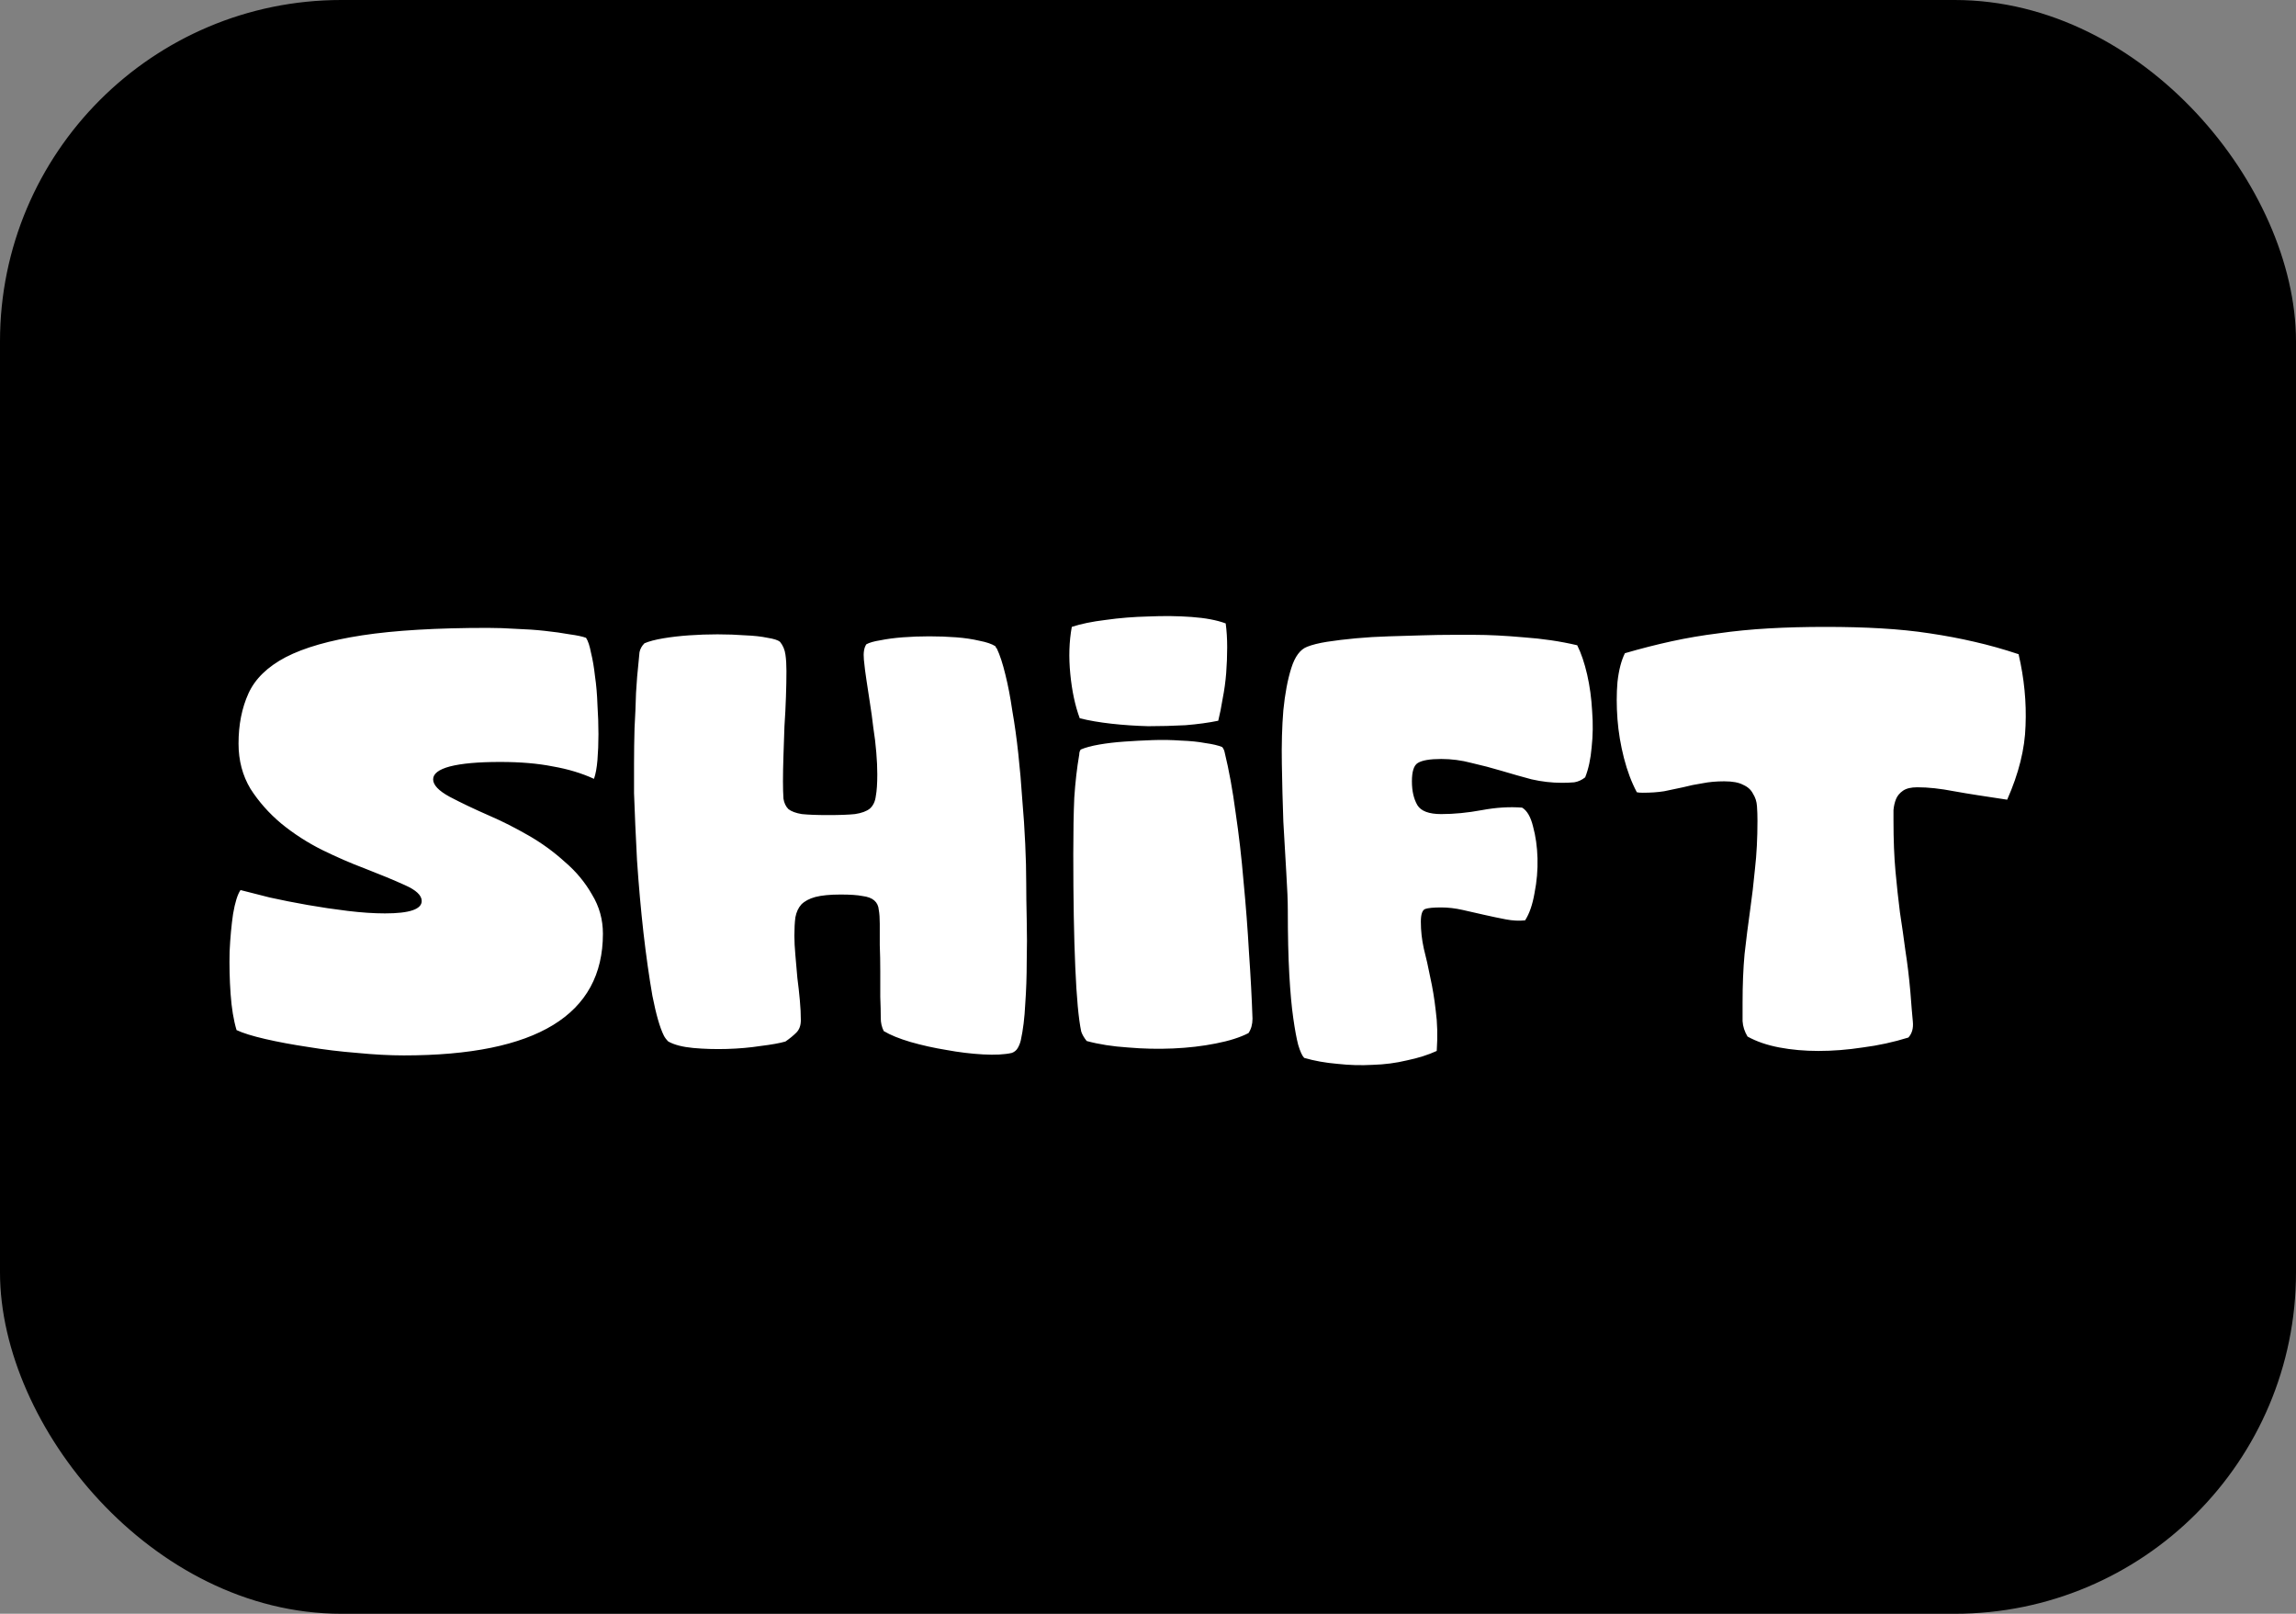 <svg width="74" height="52" viewBox="0 0 74 52" fill="none" xmlns="http://www.w3.org/2000/svg">
<rect x="0" y="0" width="74" height="52" fill="#808080" stroke="none"/>
<rect x="0.5" y="0.5" width="73" height="51" rx="10.5" fill="black"/>
<rect x="0.5" y="0.5" width="73" height="51" rx="10.5" stroke="black"/>
<path d="M13.016 34.008C12.557 34.008 12.056 33.981 11.512 33.928C10.968 33.885 10.44 33.821 9.928 33.736C9.427 33.661 8.968 33.576 8.552 33.48C8.136 33.384 7.827 33.288 7.624 33.192C7.528 32.872 7.464 32.483 7.432 32.024C7.4 31.565 7.389 31.112 7.4 30.664C7.421 30.216 7.459 29.811 7.512 29.448C7.576 29.075 7.656 28.819 7.752 28.68C8.008 28.744 8.323 28.824 8.696 28.92C9.08 29.005 9.485 29.085 9.912 29.16C10.339 29.235 10.771 29.299 11.208 29.352C11.645 29.405 12.045 29.432 12.408 29.432C13.197 29.432 13.592 29.299 13.592 29.032C13.592 28.851 13.411 28.68 13.048 28.52C12.696 28.36 12.259 28.179 11.736 27.976C11.309 27.816 10.856 27.619 10.376 27.384C9.907 27.149 9.469 26.867 9.064 26.536C8.669 26.205 8.339 25.832 8.072 25.416C7.816 24.989 7.688 24.504 7.688 23.96C7.688 23.352 7.795 22.813 8.008 22.344C8.221 21.875 8.621 21.485 9.208 21.176C9.805 20.867 10.627 20.632 11.672 20.472C12.717 20.312 14.067 20.232 15.72 20.232C16.019 20.232 16.328 20.243 16.648 20.264C16.968 20.275 17.272 20.296 17.56 20.328C17.859 20.36 18.125 20.397 18.36 20.44C18.595 20.472 18.771 20.509 18.888 20.552C18.952 20.648 19.005 20.808 19.048 21.032C19.101 21.245 19.144 21.496 19.176 21.784C19.219 22.072 19.245 22.381 19.256 22.712C19.277 23.032 19.288 23.347 19.288 23.656C19.288 23.955 19.277 24.232 19.256 24.488C19.235 24.744 19.197 24.947 19.144 25.096C18.749 24.915 18.307 24.781 17.816 24.696C17.336 24.6 16.771 24.552 16.12 24.552C15.416 24.552 14.877 24.6 14.504 24.696C14.141 24.792 13.96 24.931 13.96 25.112C13.96 25.293 14.136 25.48 14.488 25.672C14.851 25.864 15.288 26.072 15.8 26.296C16.195 26.467 16.605 26.675 17.032 26.92C17.459 27.165 17.848 27.448 18.2 27.768C18.563 28.077 18.856 28.429 19.08 28.824C19.315 29.208 19.432 29.629 19.432 30.088C19.432 32.701 17.293 34.008 13.016 34.008ZM27.923 20.76C28.019 20.707 28.169 20.664 28.371 20.632C28.585 20.589 28.825 20.557 29.091 20.536C29.369 20.515 29.657 20.504 29.955 20.504C30.254 20.504 30.542 20.515 30.819 20.536C31.097 20.557 31.347 20.595 31.571 20.648C31.795 20.691 31.966 20.749 32.083 20.824C32.094 20.845 32.099 20.861 32.099 20.872C32.11 20.872 32.121 20.883 32.131 20.904C32.227 21.107 32.318 21.384 32.403 21.736C32.489 22.077 32.563 22.467 32.627 22.904C32.702 23.331 32.766 23.789 32.819 24.28C32.873 24.771 32.915 25.261 32.947 25.752C32.99 26.243 33.022 26.723 33.043 27.192C33.065 27.651 33.075 28.067 33.075 28.44C33.075 28.781 33.081 29.176 33.091 29.624C33.102 30.072 33.102 30.531 33.091 31C33.091 31.459 33.075 31.912 33.043 32.36C33.022 32.797 32.974 33.187 32.899 33.528C32.878 33.613 32.846 33.693 32.803 33.768C32.761 33.843 32.697 33.896 32.611 33.928C32.377 33.981 32.067 33.997 31.683 33.976C31.299 33.955 30.905 33.907 30.499 33.832C30.105 33.768 29.721 33.683 29.347 33.576C28.985 33.469 28.697 33.352 28.483 33.224C28.419 33.096 28.387 32.957 28.387 32.808C28.387 32.616 28.382 32.387 28.371 32.12C28.371 31.843 28.371 31.565 28.371 31.288C28.371 31 28.366 30.723 28.355 30.456C28.355 30.189 28.355 29.96 28.355 29.768C28.355 29.587 28.345 29.437 28.323 29.32C28.313 29.192 28.265 29.091 28.179 29.016C28.094 28.941 27.966 28.893 27.795 28.872C27.635 28.84 27.401 28.824 27.091 28.824C26.75 28.824 26.478 28.851 26.275 28.904C26.083 28.957 25.934 29.037 25.827 29.144C25.731 29.251 25.667 29.389 25.635 29.56C25.614 29.72 25.603 29.917 25.603 30.152C25.603 30.333 25.614 30.541 25.635 30.776C25.657 31.011 25.678 31.256 25.699 31.512C25.731 31.757 25.758 31.997 25.779 32.232C25.801 32.467 25.811 32.68 25.811 32.872C25.811 33.043 25.763 33.176 25.667 33.272C25.571 33.368 25.454 33.464 25.315 33.56C25.134 33.613 24.867 33.661 24.515 33.704C24.174 33.757 23.811 33.789 23.427 33.8C23.054 33.811 22.691 33.8 22.339 33.768C21.998 33.736 21.731 33.667 21.539 33.56C21.475 33.496 21.427 33.432 21.395 33.368C21.267 33.112 21.145 32.685 21.027 32.088C20.921 31.48 20.825 30.803 20.739 30.056C20.654 29.299 20.585 28.52 20.531 27.72C20.489 26.92 20.457 26.2 20.435 25.56C20.435 25.283 20.435 24.963 20.435 24.6C20.435 24.227 20.441 23.848 20.451 23.464C20.473 23.08 20.489 22.701 20.499 22.328C20.521 21.955 20.547 21.629 20.579 21.352C20.59 21.235 20.601 21.123 20.611 21.016C20.633 20.909 20.686 20.813 20.771 20.728C20.921 20.664 21.123 20.611 21.379 20.568C21.635 20.525 21.913 20.493 22.211 20.472C22.51 20.451 22.814 20.44 23.123 20.44C23.443 20.44 23.742 20.451 24.019 20.472C24.297 20.483 24.537 20.509 24.739 20.552C24.942 20.584 25.075 20.627 25.139 20.68C25.235 20.797 25.294 20.936 25.315 21.096C25.337 21.245 25.347 21.421 25.347 21.624C25.347 21.869 25.342 22.147 25.331 22.456C25.321 22.765 25.305 23.08 25.283 23.4C25.273 23.72 25.262 24.035 25.251 24.344C25.241 24.653 25.235 24.931 25.235 25.176C25.235 25.4 25.241 25.587 25.251 25.736C25.273 25.875 25.326 25.987 25.411 26.072C25.507 26.147 25.651 26.2 25.843 26.232C26.046 26.253 26.329 26.264 26.691 26.264C27.065 26.264 27.353 26.253 27.555 26.232C27.769 26.2 27.929 26.141 28.035 26.056C28.142 25.96 28.206 25.827 28.227 25.656C28.259 25.485 28.275 25.251 28.275 24.952C28.275 24.739 28.265 24.504 28.243 24.248C28.222 23.981 28.19 23.715 28.147 23.448C28.115 23.171 28.078 22.899 28.035 22.632C27.993 22.365 27.955 22.12 27.923 21.896C27.891 21.693 27.865 21.48 27.843 21.256C27.822 21.032 27.849 20.867 27.923 20.76ZM34.832 24.152C34.981 24.088 35.178 24.035 35.424 23.992C35.669 23.949 35.941 23.917 36.24 23.896C36.538 23.875 36.842 23.859 37.152 23.848C37.472 23.837 37.776 23.843 38.064 23.864C38.362 23.875 38.624 23.901 38.848 23.944C39.082 23.976 39.264 24.019 39.392 24.072C39.434 24.125 39.461 24.184 39.472 24.248C39.61 24.813 39.728 25.459 39.824 26.184C39.93 26.899 40.016 27.64 40.08 28.408C40.154 29.176 40.213 29.944 40.256 30.712C40.309 31.469 40.346 32.173 40.368 32.824C40.368 33.005 40.325 33.16 40.24 33.288C39.973 33.427 39.621 33.539 39.184 33.624C38.757 33.709 38.298 33.763 37.808 33.784C37.328 33.805 36.842 33.795 36.352 33.752C35.861 33.72 35.418 33.651 35.024 33.544C34.938 33.437 34.88 33.336 34.848 33.24C34.762 32.835 34.698 32.141 34.656 31.16C34.613 30.179 34.592 28.968 34.592 27.528C34.592 26.803 34.602 26.195 34.624 25.704C34.656 25.213 34.709 24.749 34.784 24.312C34.784 24.248 34.8 24.195 34.832 24.152ZM34.8 23.144C34.65 22.739 34.549 22.264 34.496 21.72C34.442 21.176 34.458 20.669 34.544 20.2C34.832 20.104 35.194 20.029 35.632 19.976C36.08 19.912 36.544 19.875 37.024 19.864C37.504 19.843 37.962 19.848 38.4 19.88C38.848 19.912 39.216 19.981 39.504 20.088C39.536 20.323 39.552 20.579 39.552 20.856C39.552 21.133 39.541 21.411 39.52 21.688C39.498 21.965 39.461 22.237 39.408 22.504C39.365 22.771 39.317 23.011 39.264 23.224C38.954 23.288 38.602 23.336 38.208 23.368C37.813 23.389 37.413 23.4 37.008 23.4C36.602 23.389 36.208 23.363 35.824 23.32C35.44 23.277 35.098 23.219 34.8 23.144ZM46.306 33.864C46.028 33.992 45.708 34.093 45.346 34.168C44.994 34.253 44.626 34.301 44.242 34.312C43.868 34.333 43.49 34.323 43.106 34.28C42.722 34.248 42.364 34.184 42.034 34.088C41.97 34.024 41.906 33.885 41.842 33.672C41.788 33.469 41.735 33.181 41.682 32.808C41.628 32.435 41.586 31.965 41.554 31.4C41.522 30.824 41.506 30.136 41.506 29.336C41.506 29.037 41.49 28.637 41.458 28.136C41.426 27.624 41.394 27.069 41.362 26.472C41.34 25.864 41.324 25.245 41.314 24.616C41.303 23.987 41.319 23.411 41.362 22.888C41.415 22.355 41.5 21.901 41.618 21.528C41.735 21.155 41.906 20.925 42.13 20.84C42.29 20.776 42.503 20.723 42.77 20.68C43.047 20.637 43.356 20.6 43.698 20.568C44.039 20.536 44.396 20.515 44.77 20.504C45.143 20.493 45.5 20.483 45.842 20.472C46.194 20.461 46.514 20.456 46.802 20.456C47.1 20.456 47.34 20.456 47.522 20.456C47.98 20.456 48.508 20.483 49.106 20.536C49.714 20.579 50.29 20.664 50.834 20.792C50.962 21.048 51.068 21.363 51.154 21.736C51.239 22.109 51.292 22.499 51.314 22.904C51.346 23.309 51.34 23.704 51.298 24.088C51.266 24.461 51.196 24.781 51.09 25.048C50.983 25.133 50.866 25.187 50.738 25.208C50.61 25.219 50.476 25.224 50.338 25.224C50.018 25.224 49.692 25.187 49.362 25.112C49.042 25.027 48.722 24.936 48.402 24.84C48.082 24.744 47.756 24.659 47.426 24.584C47.106 24.499 46.78 24.456 46.45 24.456C46.087 24.456 45.836 24.499 45.698 24.584C45.57 24.659 45.506 24.856 45.506 25.176C45.506 25.485 45.564 25.741 45.682 25.944C45.799 26.136 46.055 26.232 46.45 26.232C46.866 26.232 47.303 26.189 47.762 26.104C48.22 26.019 48.652 25.992 49.058 26.024C49.218 26.12 49.335 26.323 49.41 26.632C49.495 26.941 49.543 27.283 49.554 27.656C49.564 28.029 49.532 28.403 49.458 28.776C49.394 29.149 49.292 29.443 49.154 29.656C48.962 29.677 48.754 29.667 48.53 29.624C48.306 29.581 48.076 29.533 47.842 29.48C47.618 29.427 47.383 29.373 47.138 29.32C46.903 29.267 46.674 29.24 46.45 29.24C46.204 29.24 46.034 29.256 45.938 29.288C45.842 29.32 45.794 29.459 45.794 29.704C45.794 29.992 45.826 30.28 45.89 30.568C45.964 30.856 46.034 31.165 46.098 31.496C46.172 31.827 46.231 32.184 46.274 32.568C46.327 32.952 46.338 33.384 46.306 33.864ZM61.507 33.432C61.027 33.581 60.536 33.688 60.035 33.752C59.544 33.827 59.07 33.864 58.611 33.864C58.163 33.864 57.742 33.827 57.347 33.752C56.953 33.677 56.611 33.56 56.323 33.4C56.227 33.24 56.174 33.075 56.163 32.904C56.163 32.733 56.163 32.536 56.163 32.312C56.163 31.736 56.184 31.213 56.227 30.744C56.281 30.264 56.339 29.8 56.403 29.352C56.467 28.904 56.52 28.451 56.563 27.992C56.617 27.523 56.643 27.005 56.643 26.44C56.643 26.28 56.638 26.125 56.627 25.976C56.617 25.827 56.574 25.693 56.499 25.576C56.435 25.448 56.328 25.352 56.179 25.288C56.041 25.213 55.838 25.176 55.571 25.176C55.315 25.176 55.081 25.197 54.867 25.24C54.654 25.272 54.446 25.315 54.243 25.368C54.051 25.411 53.849 25.453 53.635 25.496C53.432 25.528 53.203 25.544 52.947 25.544C52.862 25.544 52.798 25.539 52.755 25.528C52.584 25.208 52.446 24.84 52.339 24.424C52.233 24.008 52.163 23.592 52.131 23.176C52.099 22.749 52.099 22.349 52.131 21.976C52.174 21.592 52.254 21.283 52.371 21.048C52.883 20.899 53.385 20.771 53.875 20.664C54.366 20.557 54.867 20.472 55.379 20.408C55.902 20.333 56.446 20.28 57.011 20.248C57.577 20.216 58.184 20.2 58.835 20.2C59.486 20.2 60.083 20.216 60.627 20.248C61.182 20.28 61.705 20.333 62.195 20.408C62.697 20.483 63.176 20.573 63.635 20.68C64.105 20.787 64.579 20.92 65.059 21.08C65.24 21.859 65.315 22.627 65.283 23.384C65.262 24.131 65.064 24.925 64.691 25.768C64.339 25.715 64.025 25.667 63.747 25.624C63.47 25.581 63.214 25.539 62.979 25.496C62.755 25.453 62.547 25.421 62.355 25.4C62.163 25.379 61.977 25.368 61.795 25.368C61.593 25.368 61.438 25.405 61.331 25.48C61.224 25.555 61.15 25.645 61.107 25.752C61.065 25.859 61.038 25.976 61.027 26.104C61.027 26.221 61.027 26.333 61.027 26.44C61.027 27.059 61.048 27.603 61.091 28.072C61.134 28.541 61.182 28.984 61.235 29.4C61.299 29.816 61.358 30.227 61.411 30.632C61.475 31.037 61.529 31.48 61.571 31.96C61.603 32.387 61.63 32.707 61.651 32.92C61.672 33.133 61.624 33.304 61.507 33.432Z" fill="white"/>
</svg>
